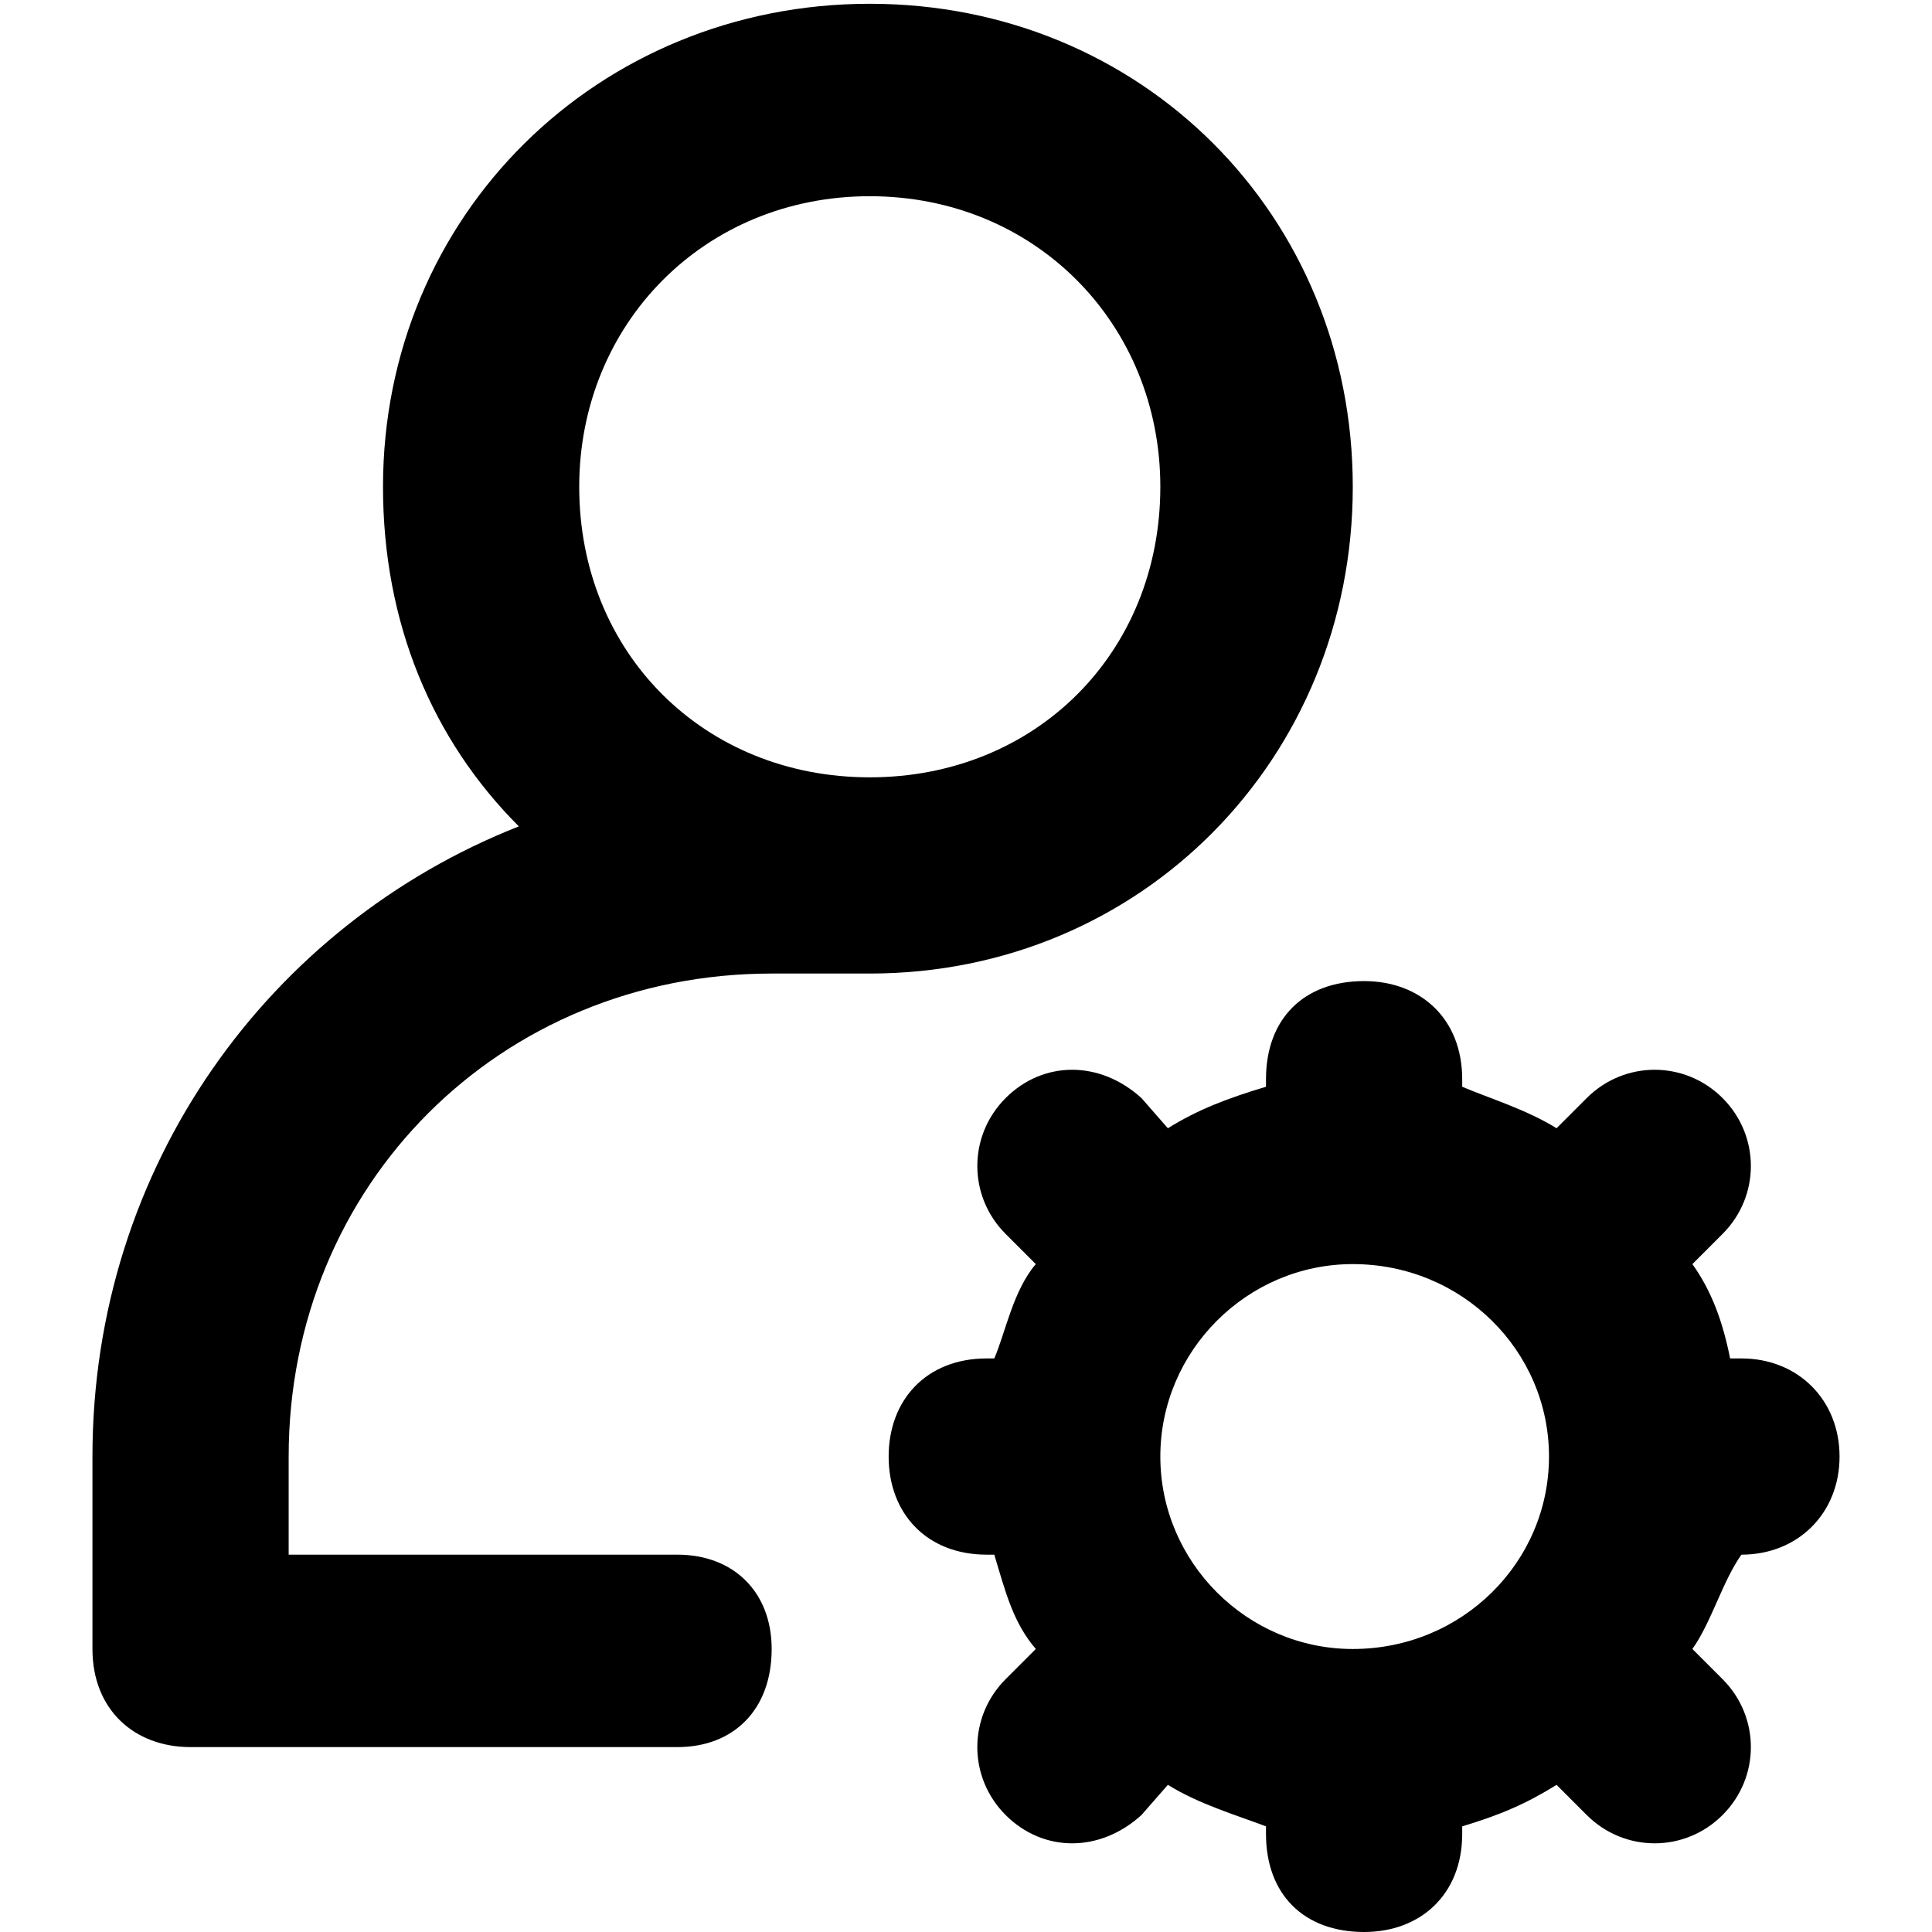 <svg xmlns="http://www.w3.org/2000/svg" viewBox="0 0 512 512">
	<path d="M204.5 258c-72 0-128 56-128 128v26h103c15 0 25 10 25 25 0 16-10 26-25 26h-129c-15 0-26-10-26-26v-51c0-77 47-141 113-167-23-23-36-54-36-90 0-72 57-128 129-128s128 56 128 128-56 129-128 129h-26zm26-206c-44 0-77 34-77 77 0 44 33 77 77 77s77-33 77-77c0-43-33-77-77-77zm231 360c-5 7-8 18-13 25l8 8c10 10 10 26 0 36s-26 10-36 0l-8-8c-8 5-15 8-25 11v2c0 16-11 26-26 26-16 0-26-10-26-26v-2c-8-3-18-6-26-11l-7 8c-11 10-26 10-36 0s-10-26 0-36l8-8c-6-7-8-15-11-25h-2c-16 0-26-11-26-26s10-26 26-26h2c3-7 5-18 11-25l-8-8c-10-10-10-26 0-36s25-10 36 0l7 8c8-5 16-8 26-11v-2c0-16 10-26 26-26 15 0 26 10 26 26v2c7 3 17 6 25 11l8-8c10-10 26-10 36 0s10 26 0 36l-8 8c5 7 8 15 10 25h3c15 0 26 11 26 26s-11 26-26 26zm-103 25c29 0 52-23 52-51s-23-51-52-51c-28 0-51 23-51 51s23 51 51 51z"/>
</svg>